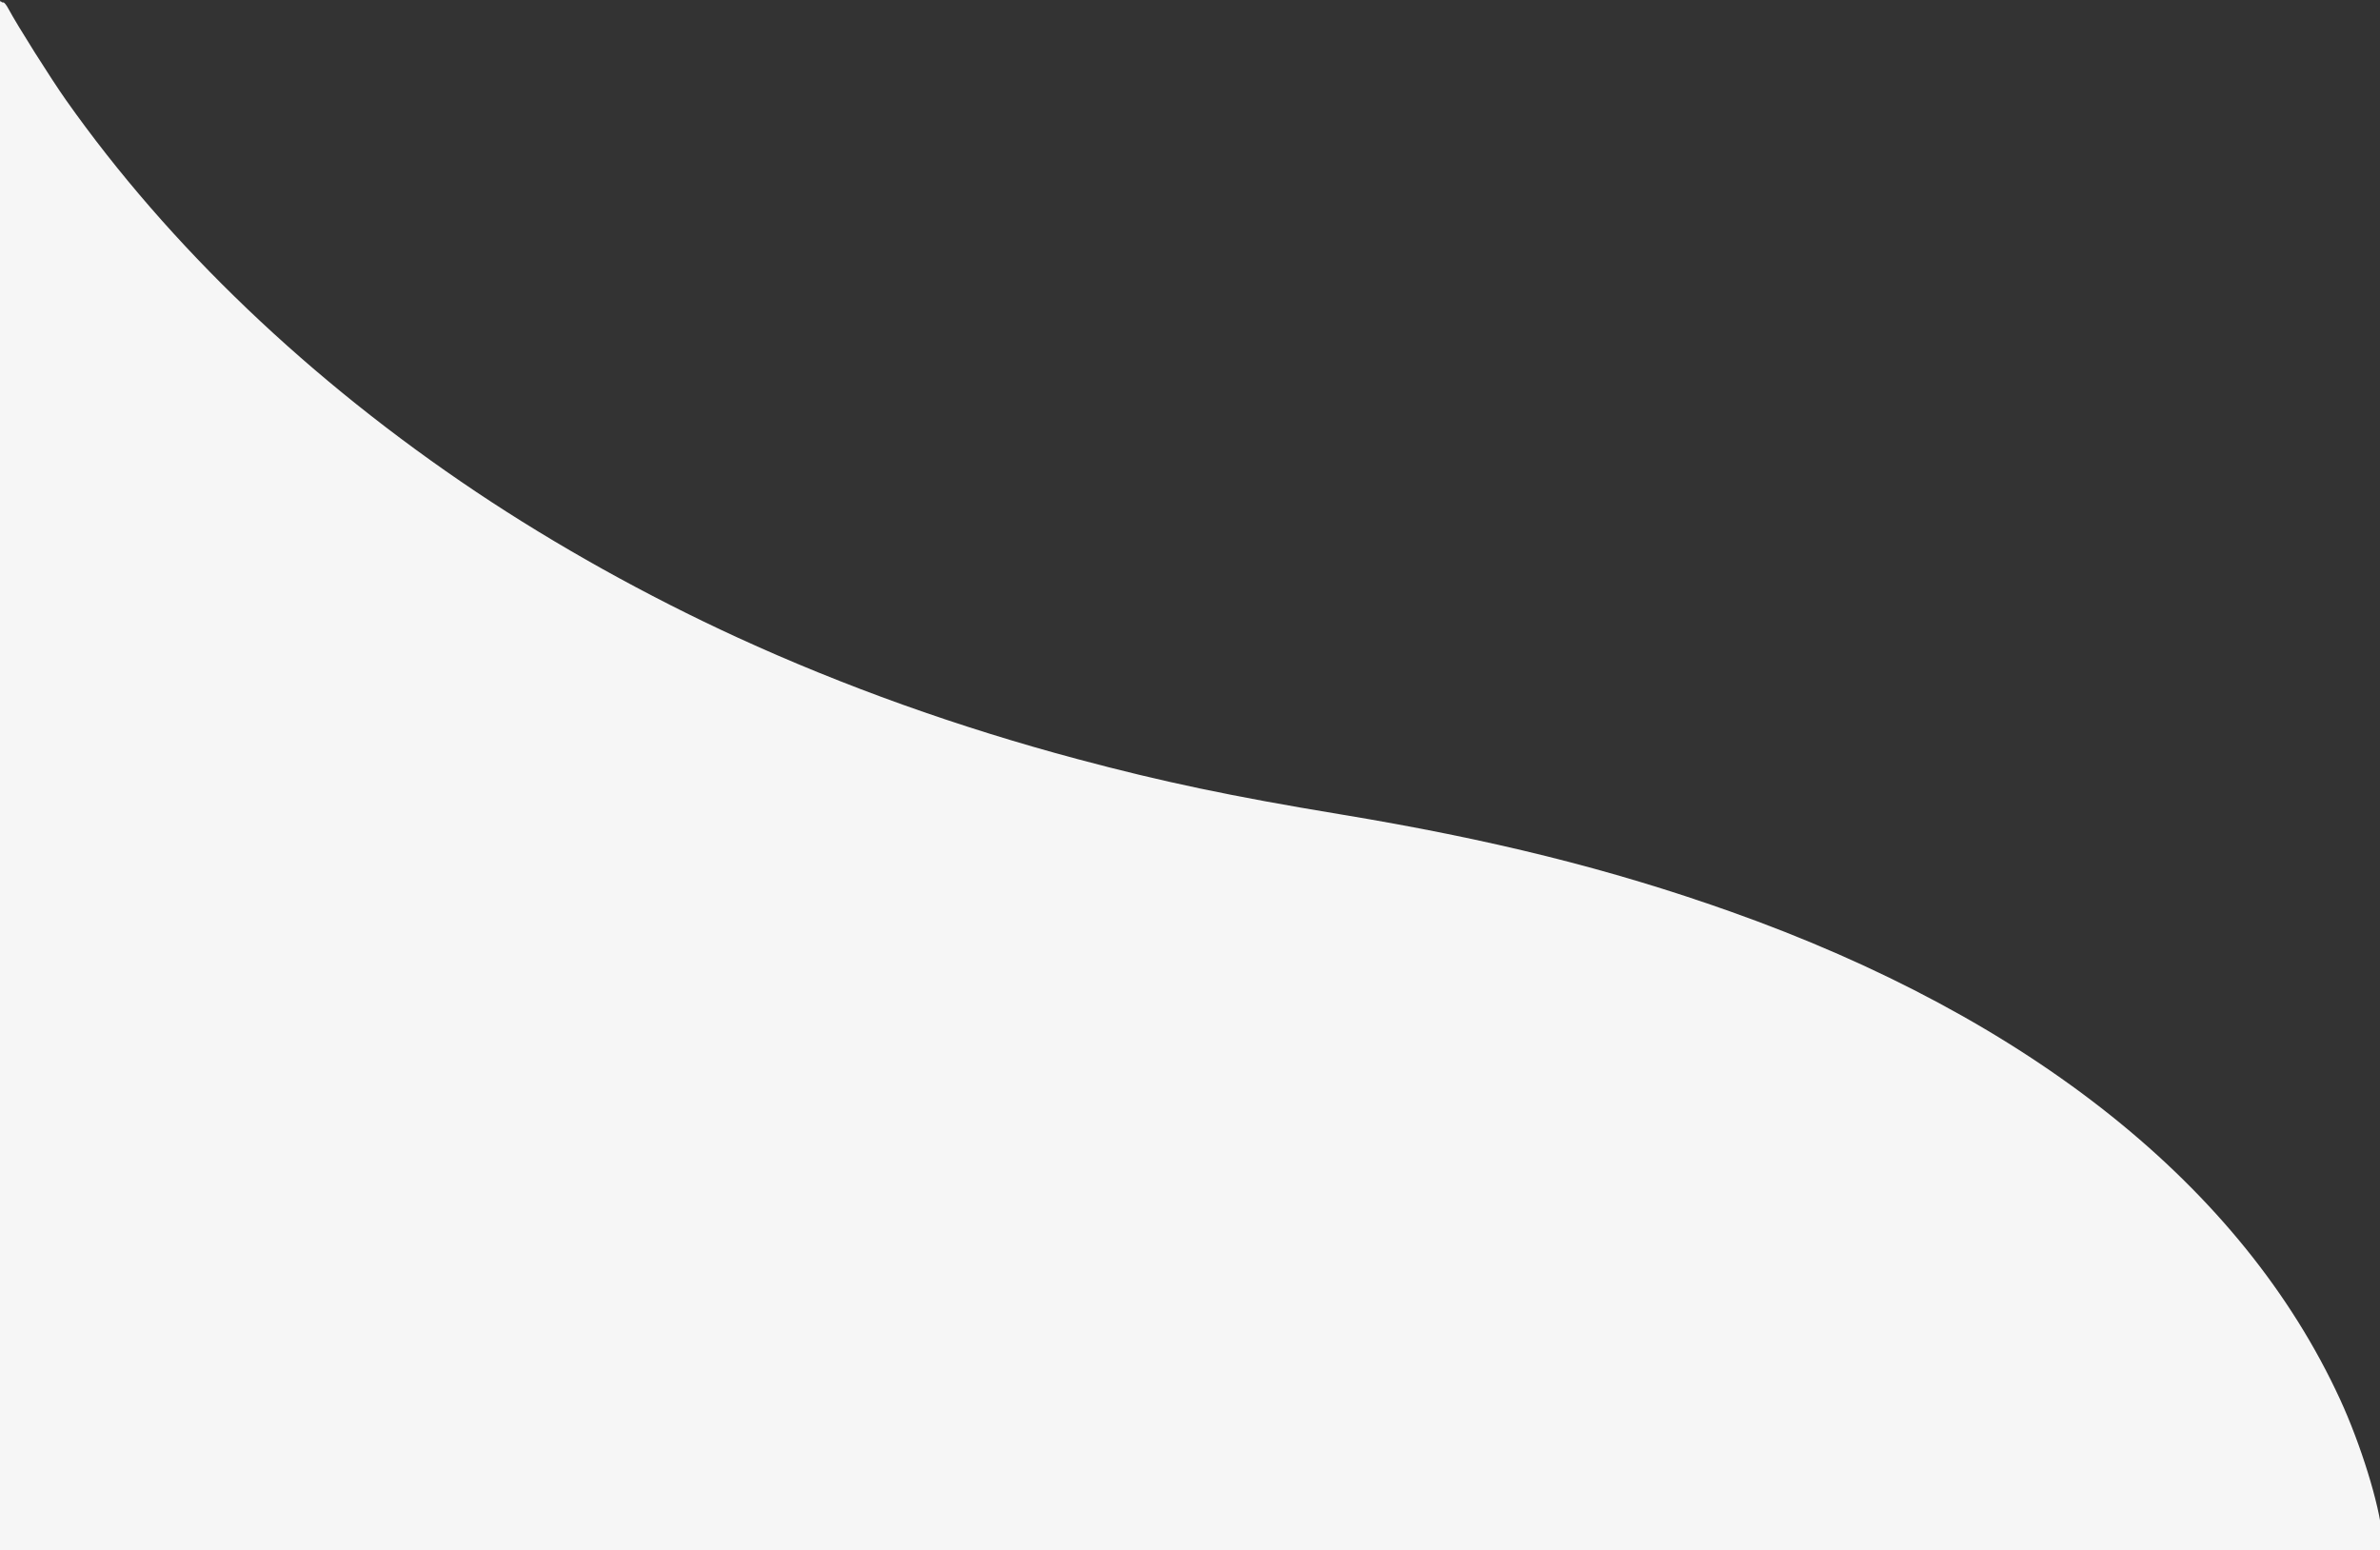 <?xml version="1.0" encoding="UTF-8" standalone="no"?>
<!-- Created with Inkscape (http://www.inkscape.org/) -->

<svg
   xmlns:dc="http://purl.org/dc/elements/1.1/"
   xmlns:cc="http://creativecommons.org/ns#"
   xmlns:rdf="http://www.w3.org/1999/02/22-rdf-syntax-ns#"
   xmlns:svg="http://www.w3.org/2000/svg"
   xmlns="http://www.w3.org/2000/svg"
   xmlns:xlink="http://www.w3.org/1999/xlink"
   xmlns:sodipodi="http://sodipodi.sourceforge.net/DTD/sodipodi-0.dtd"
   xmlns:inkscape="http://www.inkscape.org/namespaces/inkscape"
   width="271.108mm"
   height="176.582mm"
   viewBox="0 0 271.108 176.582"
   version="1.1"
   id="svg367"
   inkscape:version="0.92.5 (2060ec1f9f, 2020-04-08)"
   sodipodi:docname="signup_bg.svg">
  <rect x="0" y="0" width="271.108" height="176.582" fill="#333333" stroke="none"/>
  <defs
     id="defs361">
    <clipPath
       id="SVGID_00000182528042245671762420000008059885190844790166_">
      <use
         xlink:href="#SVGID_1_"
         style="overflow:visible"
         id="use7"
         x="0"
         y="0"
         width="100%"
         height="100%" />
    </clipPath>
    <rect
       id="SVGID_1_"
       y="11.7"
       width="734.1"
       height="468.6"
       x="0" />
  </defs>
  <sodipodi:namedview
     id="base"
     pagecolor="#ffffff"
     bordercolor="#666666"
     borderopacity="1.0"
     inkscape:pageopacity="0.0"
     inkscape:pageshadow="2"
     inkscape:zoom="0.35"
     inkscape:cx="406.61031"
     inkscape:cy="547.98457"
     inkscape:document-units="mm"
     inkscape:current-layer="g12"
     showgrid="false"
     inkscape:window-width="1920"
     inkscape:window-height="1043"
     inkscape:window-x="0"
     inkscape:window-y="0"
     inkscape:window-maximized="1" />
  <g
     inkscape:label="Layer 1"
     inkscape:groupmode="layer"
     id="layer1"
     transform="translate(1.749,-117.239)">
    <g
       id="g12"
       transform="matrix(0.265,0,0,0.265,15.329,73.92)">
      <defs
         id="defs5">
        <rect
           id="rect384"
           y="11.7"
           width="734.1"
           height="468.6"
           x="0" />
      </defs>
      <clipPath
         id="clipPath355">
        <use
           xlink:href="#SVGID_1_"
           style="overflow:visible"
           id="use353"
           x="0"
           y="0"
           width="100%"
           height="100%" />
      </clipPath>
      <path
         style="fill:#f6f6f6;fill-opacity:1;stroke-width:0.536"
         d="m -64.447,163.724 v 0.394 l -7e-4,-0.002 v 0.022 l -0.011,-0.022 -0.01,102.943 c -0.054,0.035 -0.053,0.06 0,0.078 l -8e-4,9.755 c -0.064,0.051 -0.064,0.073 0,0.068 v 0.848 c -2e-4,0.003 -8e-4,0.003 -8e-4,0.005 -4e-4,0.005 10e-4,0.01 8e-4,0.015 v 3.39 c -0.058,0.056 -0.06,0.083 0,0.081 v 0.483 c -0.04,0.013 -0.04,0.03 0,0.051 v 1.381 0.001 c -0.024,0.061 -0.041,0.123 -0.04,0.183 8e-4,0.047 0.013,0.081 0.029,0.109 -0.05,0.102 -0.046,0.182 0.011,0.246 v 1.08 10e-4 c -0.031,0.06 -0.05,0.13 -0.05,0.209 0,0.08 0.018,0.15 0.049,0.21 v 9.042 0.003 c -0.034,0.305 -0.049,0.683 -0.049,1.15 0,0.468 0.014,0.846 0.048,1.151 v 2.345 c -0.011,0.095 -0.019,0.189 0,0.275 v 1.676 c -0.021,0.115 -0.013,0.235 0,0.356 v 3.223 4.1e-4 c -0.03,0.058 -0.048,0.124 -0.048,0.201 0,0.077 0.019,0.145 0.048,0.204 l -8e-4,12.112 v 4.1e-4 c -0.021,0.032 -0.019,0.064 0,0.097 v 1.243 10e-4 c -0.021,0.059 -0.037,0.119 -0.036,0.183 0,0.153 0.014,0.265 0.036,0.342 v 3.879 c -7e-4,1.965 0,4.346 0,6.358 -0.052,0.035 -0.052,0.061 0,0.079 -1e-4,0.314 2e-4,0.881 0,1.196 -1e-4,0.381 -7e-4,0.715 -7e-4,1.097 -4e-4,0.687 -6e-4,1.282 -8e-4,1.972 -0.052,0.043 -0.052,0.063 0,0.061 -2e-4,0.481 2e-4,0.891 0,1.373 0,0 0,4.2e-4 0,4.2e-4 -0.016,0.029 -0.029,0.063 -0.03,0.109 -8e-4,0.045 0.011,0.093 0.029,0.14 -10e-5,0.12 0,0.222 0,0.342 -0.023,0.122 -0.04,0.254 -0.04,0.401 0,0.119 0.017,0.232 0.04,0.34 -8e-4,2.108 0,3.851 0,5.987 0,4.1e-4 0,10e-4 0,10e-4 -0.019,0.062 -0.036,0.126 -0.036,0.195 0,0.063 0.015,0.117 0.036,0.167 -4e-4,0.944 0,1.695 0,2.644 -3e-4,0.573 -6e-4,1.021 -8e-4,1.597 0,0.07 -0.01,0.14 -0.01,0.212 0,6.7e-4 0,0.001 0,0.003 -0.015,0.091 -0.026,0.186 -0.026,0.286 0,0.159 0.014,0.291 0.033,0.411 -7e-4,3.161 0,5.536 0,8.754 0,0.12 0,0.206 0,0.326 0,0.007 0,0.009 0,0.015 0,4.177 -0.01,7.085 -0.01,11.354 -3e-4,0.954 4e-4,2.141 0,3.1 -0.01,13.356 -0.01,29.04 -0.01,43.19 -5e-4,3.657 -0.001,7.458 0,11.162 -5e-4,0.007 0,0.008 0,0.014 -1e-4,0.007 0,0.012 0,0.018 -2e-4,0.718 1e-4,1.443 0,2.163 -0.01,0.007 -0.01,0.011 0,0.021 -4e-4,1.82 -5e-4,3.64 -8e-4,5.471 -5e-4,3.333 -0.001,6.592 0,9.96 -7e-4,0.014 -0.01,0.026 -0.01,0.04 0,0.023 0,0.043 0.01,0.065 0,0.454 1e-4,0.889 0,1.344 -7e-4,0.009 -2e-4,0.019 0,0.028 -7e-4,9.203 0,17.742 -0.01,27.178 -3e-4,0.008 0,0.015 0,0.023 0,0.009 0,0.016 0,0.025 0,0.364 0,0.684 0,1.049 -5e-4,0 -5e-4,0.007 0,0.007 0,0.248 0,0.466 0,0.714 0,0.029 0,0.054 0,0.083 0,0.081 0,0.152 0,0.233 0,0 0,0 0,0 0,0 0,0 0,0 -5e-4,0.007 0,0.013 0,0.021 0,0.009 0,0.018 0,0.027 -5e-4,6.747 0,12.551 0,19.402 0,0 0,0 0,0 0,0 0,0 0,0 0,0 0,0 0,0 0,0 0,0 0,0 0,0 0,0 0,0 0,0 0,0 0,0 0,0 -7e-4,0 -7e-4,0 0,0 7e-4,0 7e-4,0 0,0 0,0 0,0 0,0 0,0 0,0 0,0 0,0 0,0 0,0 0,0 0,0.007 0,0.502 -7e-4,0.918 -7e-4,1.421 0,0.354 0,0.647 0,1.002 0,0.299 0,0.547 0,0.846 0,0.281 0,0.513 0,0.794 0,0.013 0,0.023 0,0.035 0,0 0,0 0,0 0,0.061 0,0.111 0,0.171 0,0.013 0,0.023 0,0.035 0,0.011 0,0.02 0,0.031 0,0.012 0,0.021 0,0.033 0,0.035 0,0.064 0,0.098 v 71.429 c 0,0.026 0,0.047 0,0.074 0,0 0,0 0,0.007 0,0 0,0.007 0,0.007 0,0.021 0,0.032 0,0.053 0,0.327 0,0.598 0,0.925 v 13.798 4.525 c -1e-4,0 0,0.007 0,0.007 0,0 0,0.007 0,0.007 0,0.604 0,0.892 0,1.499 v 12.365 6.386 5.245 14.483 5.692 148.633 15.65 l -0.01,19.886 -0.025,12.367 h 0.033 v 0 0 0.01 0.027 0.01 0 0 0 0.01 0.01 0.01 0.01 0 0.01 0 0 0 0 0 0 0.01 0.01 l 148.558,-0.06 199.426,0.01 c 26.082,0 52.211,-0.01 78.148,-0.01 0.047,0.01 0.093,0.01 0.142,0.01 0.053,0 0.101,-0.01 0.149,-0.01 1.396,0 2.75,0 4.144,0 0,0 7.8e-4,0 7.8e-4,0 1.586,0 3.128,0 4.711,-0.01 0.05,0.01 0.102,0.01 0.156,0.01 0.042,0 0.079,-0.01 0.115,-0.01 9.781,-0.01 19.432,-0.01 29.102,-0.01 8.111,-0.01 20.139,-0.01 27.65,-0.01 0.143,0.01 0.291,0.016 0.447,0.015 0.265,0 0.445,-0.01 0.615,-0.016 0.002,0 0.007,0 0.01,0 6.744,-0.01 13.127,-0.01 19.4,-0.01 0.081,0.017 0.195,0.013 0.322,0 0.034,0 0.062,0 0.097,0 0.002,-1e-4 0.005,10e-5 0.007,0 0.313,-1e-4 0.566,0 0.877,0 0.61,-3e-4 1.116,0 1.721,0 0,0 7.7e-4,0 7.7e-4,0 0.083,0.019 0.172,0.031 0.265,0.031 0.093,0 0.168,-0.011 0.231,-0.031 0.68,0 1.262,0 1.936,0 0,0 7.7e-4,0 7.7e-4,0 0.188,0.024 0.345,0.028 0.439,0 1.215,0 2.293,0 3.49,-0.01 1.645,0 3.193,-0.01 4.804,-0.01 5.7e-4,0 10e-4,0 0.002,0 0.324,0.023 0.705,0.037 1.148,0.037 0.553,0 0.985,-0.013 1.326,-0.038 0.486,-3e-4 0.982,0 1.466,0 0.615,0 1.253,0 1.863,0 0.152,0.01 0.301,0.015 0.44,0.012 0.216,-0.01 0.332,-0.01 0.485,-0.013 7.6e-4,0 0.002,0 0.002,0 7.837,-0.01 17.049,-0.01 24.067,-0.013 7.467,-0.01 12.871,-0.013 19.452,-0.02 0.063,0.01 0.124,0.017 0.187,0.023 0.243,0.022 0.488,0.035 0.717,0.041 0.23,0.01 0.447,0 0.637,-0.013 0.159,-0.011 0.295,-0.029 0.41,-0.053 1.925,-0.01 3.897,-0.01 5.748,-0.01 0.414,0.073 1.081,0.087 1.776,0.054 0.009,0 0.013,0.01 0.023,0.01 0.137,0.011 0.333,0.017 0.589,0.018 0.176,0 0.344,-0.01 0.497,-0.028 0,0 0,0 0,0 0.076,-0.01 0.149,-0.022 0.217,-0.035 0.02,-0.01 0.037,-0.01 0.057,-0.015 2.272,-0.01 5.059,-0.01 7.216,-0.01 3.575,-0.01 7.291,-0.01 10.807,-0.01 0.265,0.062 0.668,0.099 1.178,0.099 0.516,0 0.925,-0.037 1.19,-0.101 0.946,0 1.977,-0.01 2.918,-0.01 0.047,0.042 0.119,0.043 0.22,0 0.984,0 2.073,0 3.053,-0.01 0.242,0.06 0.473,0.102 0.645,0.101 0.195,-0.01 0.264,-0.041 0.228,-0.101 7.388,-0.01 14.109,-0.014 21.193,-0.021 0.261,0.074 0.791,0.089 1.652,0.054 0.28,-0.011 0.547,-0.031 0.796,-0.056 1.138,0 2.204,-0.01 3.334,-0.01 0.062,0.01 0.116,0.01 0.159,0 0.654,0 1.28,-0.01 1.931,-0.01 0.035,0 0.06,0.01 0.097,0.01 0.039,0 0.072,-0.01 0.111,-0.01 4.223,-0.01 8.434,-0.01 12.531,-0.013 0.569,0.093 1.219,0.151 1.809,0.151 0.849,0 1.349,-0.049 1.558,-0.155 0.499,0 1.043,0 1.541,0 0.089,0.013 0.165,0.013 0.221,0 0.841,0 1.77,-0.01 2.605,-0.01 0.959,0.188 1.654,0.192 1.714,-0.01 0.322,0 0.689,0 1.01,0 0.059,0.153 0.222,0.155 0.46,0 0.677,0 1.458,-0.01 2.131,-0.01 0.533,0.095 1.121,0.147 1.636,0.155 0.055,0.01 0.113,0.011 0.172,0.011 0.074,0 0.136,-0.01 0.192,-0.017 0.168,-0.01 0.335,-0.012 0.466,-0.029 0.162,-0.022 0.291,-0.053 0.374,-0.094 0,0 0,0 0,0 0.017,-0.01 0.022,-0.019 0.036,-0.028 0.468,0 1.027,0 1.494,-0.01 0.185,0.101 0.616,0.166 1.199,0.164 0.626,-0.01 0.977,-0.021 1.101,-0.069 0.228,0.01 0.466,0.01 0.715,0.01 0.376,0 0.645,-0.01 0.939,-0.014 0.314,0.044 0.653,0.076 0.996,0.074 0.919,-0.01 1.226,-0.042 1.023,-0.171 50.292,-0.064 88.755,-0.14 107.232,-0.223 3.897,-0.017 5.492,-0.026 9.262,-0.043 1.952,-0.01 3.328,-0.01 5.251,-0.01 10.872,-0.012 21.742,-0.024 31.648,-0.037 119.919,-0.14 179.302,-0.295 186.678,-0.485 l 3.547,-0.011 0.244,-1.146 c 0.14,-0.657 -0.09,-2.795 -0.545,-5.664 -1.216,-13.145 -9.144,-38.865 -18.101,-58.302 C 899.425,673.746 808.445,601.008 679.092,555.153 627.667,536.92 576.318,524.15 511.135,513.38 465.095,505.773 435.161,499.477 398.724,489.736 347.563,476.076 298.087,458.378 252.495,437.446 213.499,419.542 174.571,397.851 140.352,374.961 68.897,327.162 8.23,269.231 -36.043,206.525 c -6.544,-9.269 -21.058,-32.281 -24.832,-39.371 -0.836,-1.572 -1.809,-2.762 -2.161,-2.645 -0.247,0.082 -0.535,-0.003 -0.75,-0.19 -0.092,-0.08 -0.171,-0.176 -0.227,-0.29 0,-0.005 0,0.283 -0.01,0.322 -0.01,-0.008 -0.018,-0.024 -0.023,-0.032 -3e-4,-5.8e-4 -5e-4,0.041 -7e-4,0.041 l -0.374,-0.63 v 0.011 l -0.01,-0.011 v 0.04 z"
         id="path1298-3"
         inkscape:connector-curvature="0" />
    </g>
  </g>
</svg>
